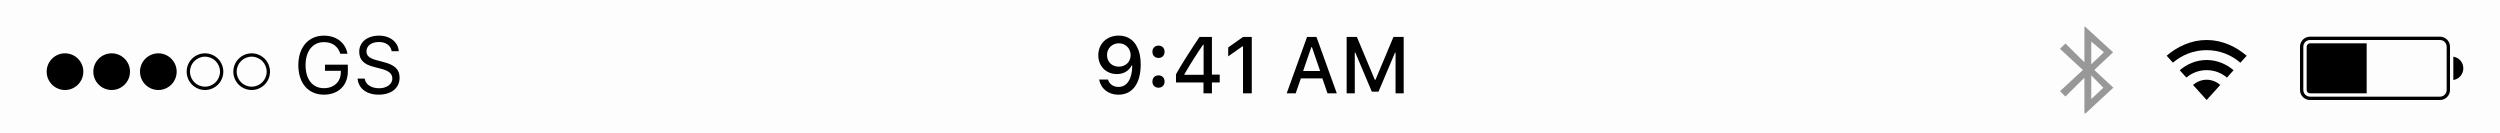 <svg width="375" height="20" viewBox="0 0 375 20" fill="none" xmlns="http://www.w3.org/2000/svg">
<path fill-rule="evenodd" clip-rule="evenodd" d="M0 0V20H375V0H0Z" fill="black" fill-opacity="0.01"/>
<path fill-rule="evenodd" clip-rule="evenodd" d="M365.998 5.5H346.502C345.673 5.5 345 6.168 345 7V13.5C345 14.328 345.673 15 346.502 15H365.998C366.827 15 367.5 14.332 367.5 13.5V7C367.5 6.172 366.827 5.5 365.998 5.5ZM345.5 7C345.5 6.446 345.947 6 346.502 6H365.998C366.551 6 367 6.448 367 7V13.5C367 14.054 366.553 14.5 365.998 14.5H346.502C345.949 14.5 345.5 14.052 345.5 13.5V7Z" fill="black"/>
<path fill-rule="evenodd" clip-rule="evenodd" d="M346.5 6.5C346.224 6.5 346 6.724 346 7V13.5C346 13.776 346.224 14 346.5 14H355V6.5H346.5Z" fill="black"/>
<path fill-rule="evenodd" clip-rule="evenodd" d="M369.5 10.25C369.5 11.141 368.848 11.877 368 12V8.5C368.848 8.623 369.5 9.359 369.5 10.25Z" fill="black"/>
<path opacity="0.4" fill-rule="evenodd" clip-rule="evenodd" d="M313.69 14.852V11.299L315.503 13.161L313.69 14.852ZM315.586 7.84L313.69 9.639V6.232L315.586 7.84ZM314.145 10.501L316.959 7.84L312.761 4H312.661V9.341L309.811 6.525L309 7.324L312.429 10.501L309 13.677L309.811 14.476L312.661 11.659V17H312.843L317 13.15L314.145 10.501Z" fill="black"/>
<path d="M167.756 14.205C169.871 14.205 171.107 12.523 171.107 9.658C171.107 8.633 170.932 7.766 170.586 7.086C170.041 5.949 169.057 5.34 167.809 5.34C166.016 5.34 164.744 6.564 164.744 8.293C164.744 9.922 165.916 11.111 167.527 11.111C168.529 11.111 169.338 10.643 169.742 9.828H169.766C169.766 9.828 169.789 9.828 169.795 9.828C169.801 9.828 169.842 9.828 169.842 9.828C169.818 11.867 169.062 13.039 167.768 13.039C166.994 13.039 166.396 12.617 166.191 11.926H164.867C165.125 13.309 166.256 14.205 167.756 14.205ZM167.814 9.998C166.777 9.998 166.051 9.271 166.051 8.246C166.051 7.256 166.818 6.494 167.826 6.494C168.828 6.494 169.596 7.262 169.596 8.275C169.596 9.271 168.846 9.998 167.814 9.998ZM172.859 12.23C172.859 12.775 173.229 13.156 173.779 13.156C174.324 13.156 174.688 12.775 174.688 12.23C174.688 11.685 174.324 11.305 173.779 11.305C173.229 11.305 172.859 11.685 172.859 12.23ZM172.859 7.766C172.859 8.311 173.229 8.691 173.779 8.691C174.324 8.691 174.688 8.311 174.688 7.766C174.688 7.221 174.324 6.84 173.779 6.84C173.229 6.84 172.859 7.221 172.859 7.766ZM180.523 14H181.789V12.365H182.955V11.193H181.789V5.545H179.92C178.414 7.801 177.154 9.764 176.398 11.146V12.365H180.523V14ZM177.658 11.141C178.654 9.412 179.627 7.912 180.465 6.699H180.541V11.223H177.658V11.141ZM186.453 14H187.766V5.545H186.459L184.232 7.115V8.457L186.354 6.957H186.453V14ZM199.127 14H200.521L197.469 5.545H196.057L193.004 14H194.352L195.131 11.756H198.354L199.127 14ZM196.695 7.08H196.795L198.02 10.654H195.465L196.695 7.08ZM203.217 14V7.895H203.299L205.777 13.754H206.773L209.252 7.895H209.334V14H210.553V5.545H209.018L206.322 11.967H206.223L203.533 5.545H201.998V14H203.217Z" fill="black"/>
<path fill-rule="evenodd" clip-rule="evenodd" d="M330.996 7.521C332.936 7.521 334.703 8.235 336.059 9.407L337 8.368C335.395 6.974 333.298 6 330.996 6C328.697 6 326.603 6.972 325 8.361L325.939 9.401C327.294 8.233 329.058 7.521 330.996 7.521ZM330.996 10.52C332.158 10.52 333.22 10.942 334.04 11.638L335.035 10.538C333.952 9.608 332.542 9 330.996 9C329.452 9 328.044 9.606 326.961 10.534L327.955 11.635C328.774 10.941 329.835 10.52 330.996 10.52ZM333.043 12.737C332.489 12.277 331.775 11.959 330.995 11.959C330.217 11.959 329.504 12.277 328.95 12.735L330.995 15L333.043 12.737Z" fill="black"/>
<path d="M52.174 10.73V9.699H48.746V10.625H51.125V10.83C51.125 12.26 50.1 13.227 48.588 13.227C46.889 13.227 45.834 11.902 45.834 9.77C45.834 7.666 46.906 6.318 48.582 6.318C49.836 6.318 50.685 6.922 51.049 8.064H52.121C51.816 6.389 50.457 5.346 48.582 5.346C46.268 5.346 44.75 7.098 44.75 9.77C44.75 12.477 46.244 14.199 48.582 14.199C50.744 14.199 52.174 12.816 52.174 10.73ZM53.639 11.791C53.75 13.25 54.986 14.199 56.779 14.199C58.713 14.199 59.938 13.209 59.938 11.656C59.938 10.414 59.234 9.734 57.482 9.295L56.598 9.061C55.432 8.762 54.969 8.381 54.969 7.719C54.969 6.863 55.713 6.301 56.838 6.301C57.893 6.301 58.607 6.816 58.754 7.684H59.815C59.727 6.318 58.508 5.346 56.873 5.346C55.086 5.346 53.885 6.318 53.885 7.754C53.885 8.955 54.547 9.646 56.076 10.033L57.16 10.315C58.326 10.607 58.853 11.065 58.853 11.785C58.853 12.623 58.016 13.238 56.879 13.238C55.678 13.238 54.834 12.676 54.705 11.791H53.639Z" fill="black"/>
<path fill-rule="evenodd" clip-rule="evenodd" d="M35 10.75C35 12.269 36.231 13.5 37.75 13.5C39.269 13.5 40.5 12.269 40.5 10.75C40.5 9.231 39.269 8 37.75 8C36.231 8 35 9.231 35 10.75ZM40 10.75C40 11.993 38.993 13 37.75 13C36.507 13 35.5 11.993 35.5 10.75C35.5 9.507 36.507 8.5 37.75 8.5C38.993 8.5 40 9.507 40 10.75Z" fill="black"/>
<path fill-rule="evenodd" clip-rule="evenodd" d="M28 10.75C28 12.269 29.231 13.5 30.75 13.5C32.269 13.5 33.5 12.269 33.5 10.75C33.5 9.231 32.269 8 30.75 8C29.231 8 28 9.231 28 10.75ZM33 10.75C33 11.993 31.993 13 30.75 13C29.507 13 28.5 11.993 28.5 10.75C28.5 9.507 29.507 8.5 30.75 8.5C31.993 8.5 33 9.507 33 10.75Z" fill="black"/>
<path fill-rule="evenodd" clip-rule="evenodd" d="M23.75 13.5C25.269 13.5 26.5 12.269 26.5 10.75C26.5 9.231 25.269 8 23.75 8C22.231 8 21 9.231 21 10.75C21 12.269 22.231 13.5 23.75 13.5Z" fill="black"/>
<path fill-rule="evenodd" clip-rule="evenodd" d="M16.75 13.5C18.269 13.5 19.5 12.269 19.5 10.75C19.5 9.231 18.269 8 16.75 8C15.231 8 14 9.231 14 10.75C14 12.269 15.231 13.5 16.75 13.5Z" fill="black"/>
<path fill-rule="evenodd" clip-rule="evenodd" d="M9.75 13.5C11.269 13.5 12.5 12.269 12.5 10.75C12.5 9.231 11.269 8 9.75 8C8.231 8 7 9.231 7 10.75C7 12.269 8.231 13.5 9.75 13.5Z" fill="black"/>
</svg>
